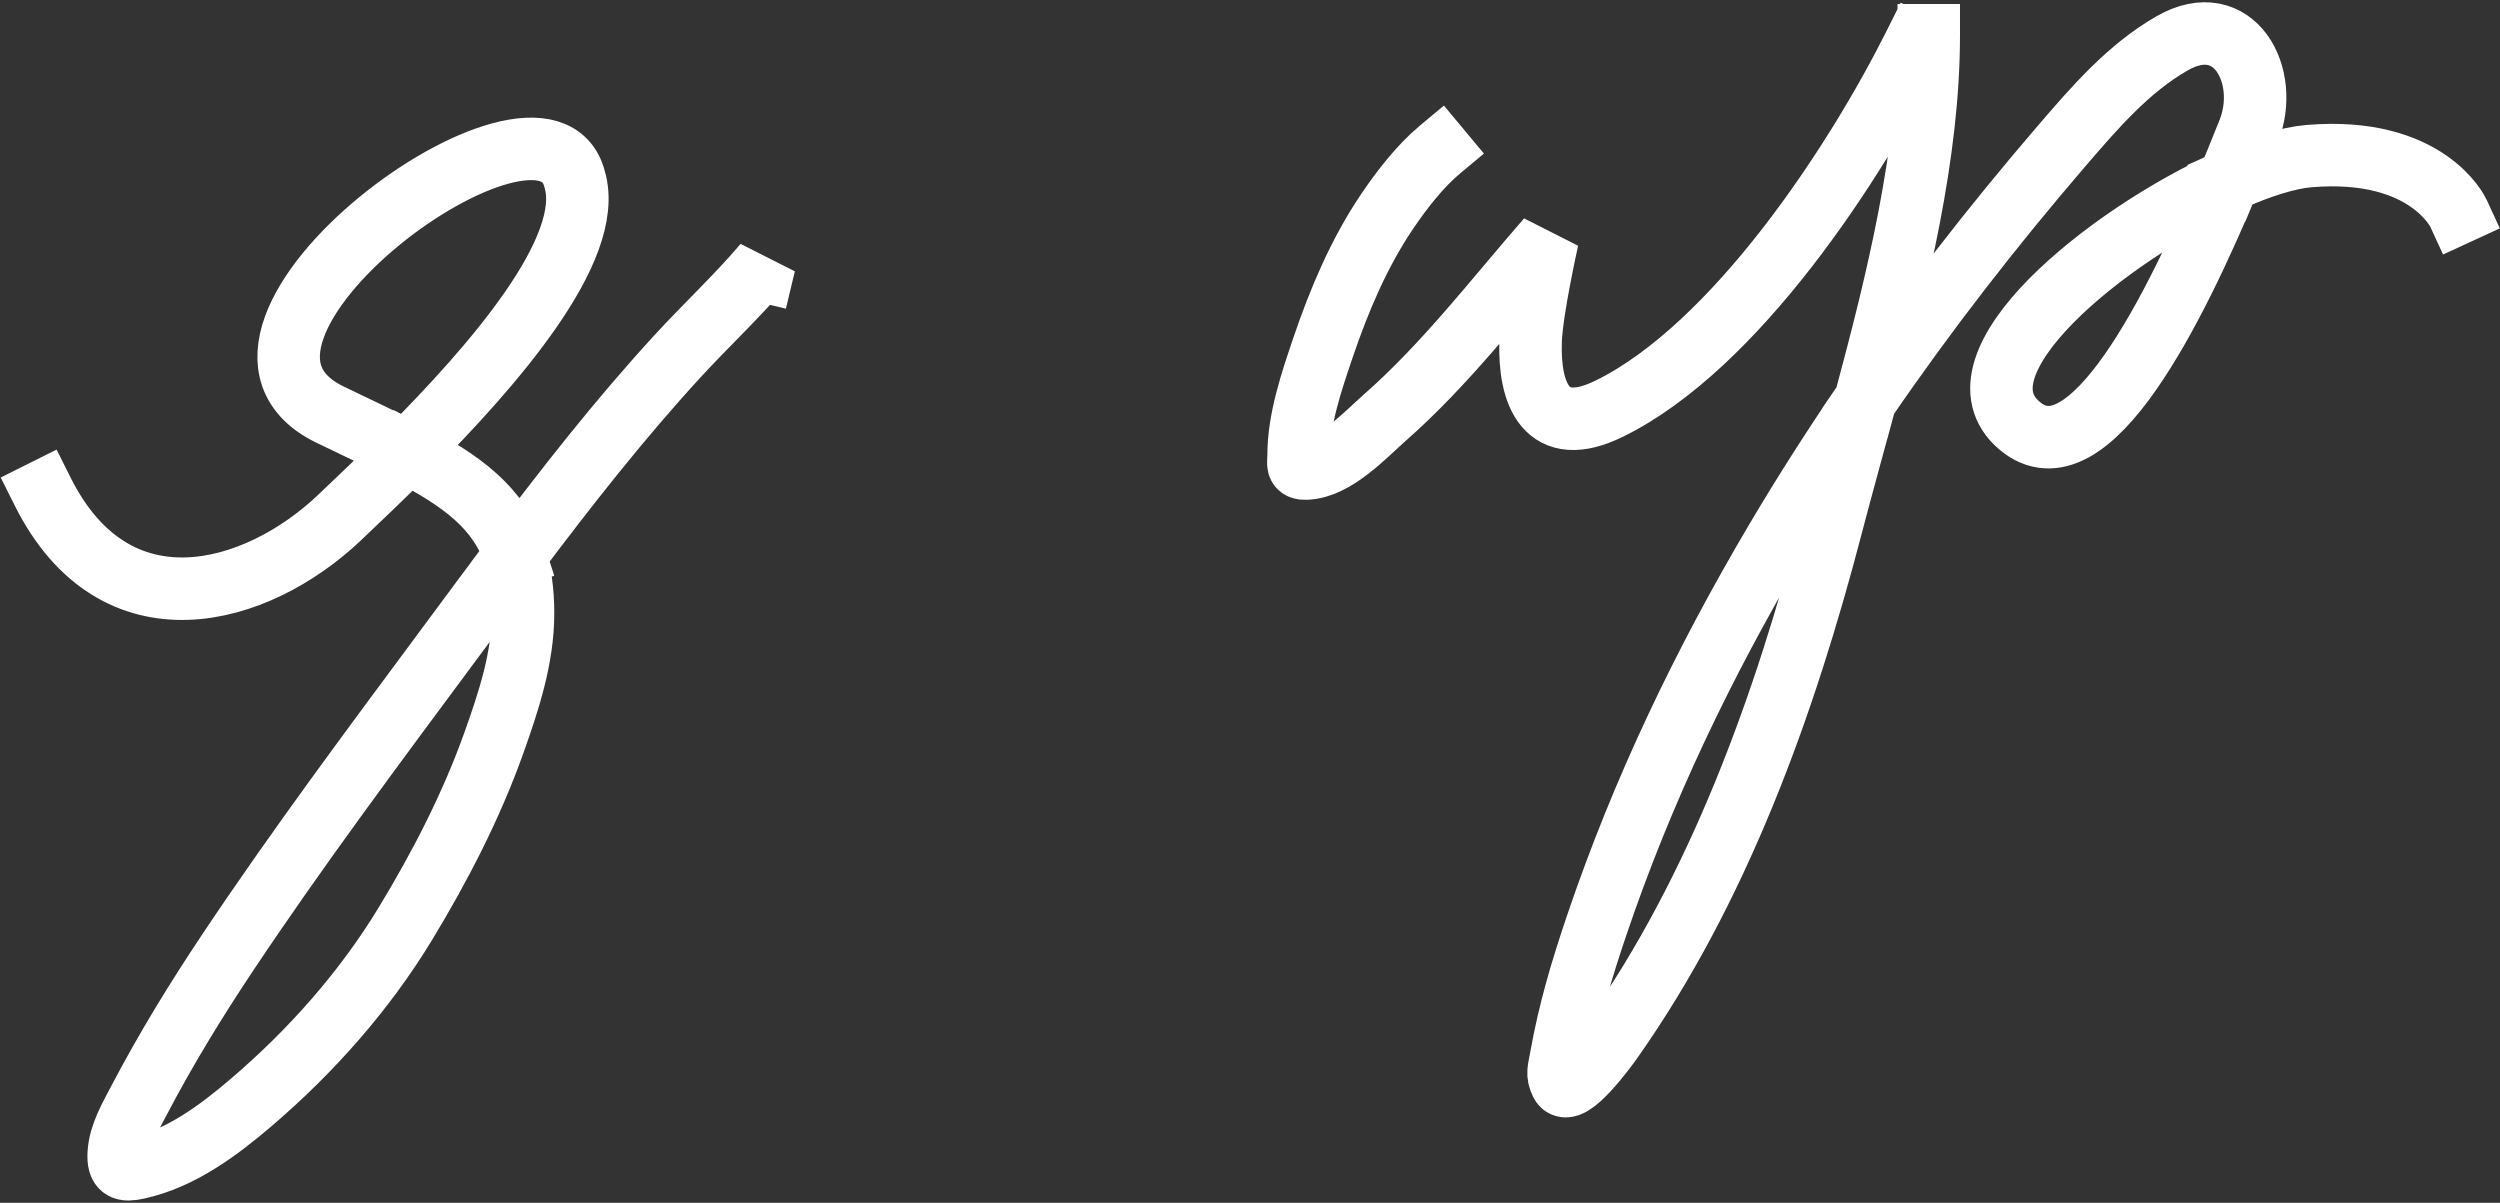 <svg width="821" height="395" viewBox="0 0 821 395" fill="none" xmlns="http://www.w3.org/2000/svg">
<rect x="0" y="0" width="821" height="395" fill="#333333" stroke="none"/>
<path d="M14 161.408C37.839 209.087 84.159 195.927 111.469 170.008L111.473 170.004C117.65 164.143 125.43 156.759 133.671 148.501M133.671 148.501C126.206 144.626 117.752 140.684 108.411 136.169C54.171 109.958 178.747 18.842 188.729 58.936C195.487 81.734 161.875 120.239 133.671 148.501ZM133.671 148.501C151.717 157.865 163.994 166.831 169.099 182.503M169.099 182.503C170.858 187.9 171.765 194.092 171.765 201.37C171.765 216.103 167.077 230.201 162.187 243.953C154.867 264.542 144.429 284.734 133.106 303.384C119.735 325.407 102.229 345.162 82.677 361.891C71.816 371.184 59.41 380.472 45.172 383.586C40.593 384.588 38.703 384.039 38.998 378.74C39.34 372.574 42.968 366.51 45.749 361.199C54.425 344.626 64.226 328.636 74.599 313.077C97.871 278.168 123.128 244.415 148.108 210.718C155.078 201.317 162.047 191.883 169.099 182.503ZM169.099 182.503C186.023 159.991 203.422 137.785 222.426 117.071C231.776 106.879 242.114 97.275 251.045 86.721L250.5 89M472.874 49.124C466.311 54.593 460.244 62.461 455.511 69.469C446.33 83.064 439.781 98.538 434.521 114.027L434.437 114.275C430.731 125.185 426.463 137.75 426.463 149.399C426.463 152.327 425.613 153.998 428.961 153.871C438.561 153.509 448.274 142.878 454.906 137.031C474.818 119.478 490.887 98.374 508.247 78.453C508.247 78.453 502.97 101.902 502.647 112.093C502.1 129.318 507.63 144.43 528.471 134.211C569.849 113.924 609.378 53.455 628.787 14.638M633.402 11.584C633.402 50.362 623.216 92.024 612.566 131.532M612.566 131.532C608.781 145.57 604.938 159.336 601.472 172.605C586.078 231.545 564.494 291.78 529.036 341.933C528.191 343.127 515.332 360.977 512.719 355.752C511.201 352.715 511.903 351.449 512.679 347.09C515.369 331.975 519.439 318.384 524.443 303.62C539.413 259.447 559.475 217.702 583.182 177.601C592.43 161.957 602.255 146.592 612.566 131.532ZM612.566 131.532C632.494 102.425 654.236 74.46 677.132 47.835L677.185 47.773C687.858 35.362 698.935 22.482 713.31 14.235C733.681 2.55 745.687 24.925 738.49 43.041C736.539 47.952 734.309 53.482 731.85 59.357M731.85 59.357C714.559 100.674 685.942 159.082 663.193 139.771C639.456 119.621 692.079 77.212 731.85 59.357ZM731.85 59.357C741.995 54.802 751.303 51.845 758.294 51.263C797.216 48.019 807.33 69.971 807.33 69.971" stroke="white" stroke-width="20.52" stroke-linecap="square" stroke-linejoin="bevel"/>
</svg>
